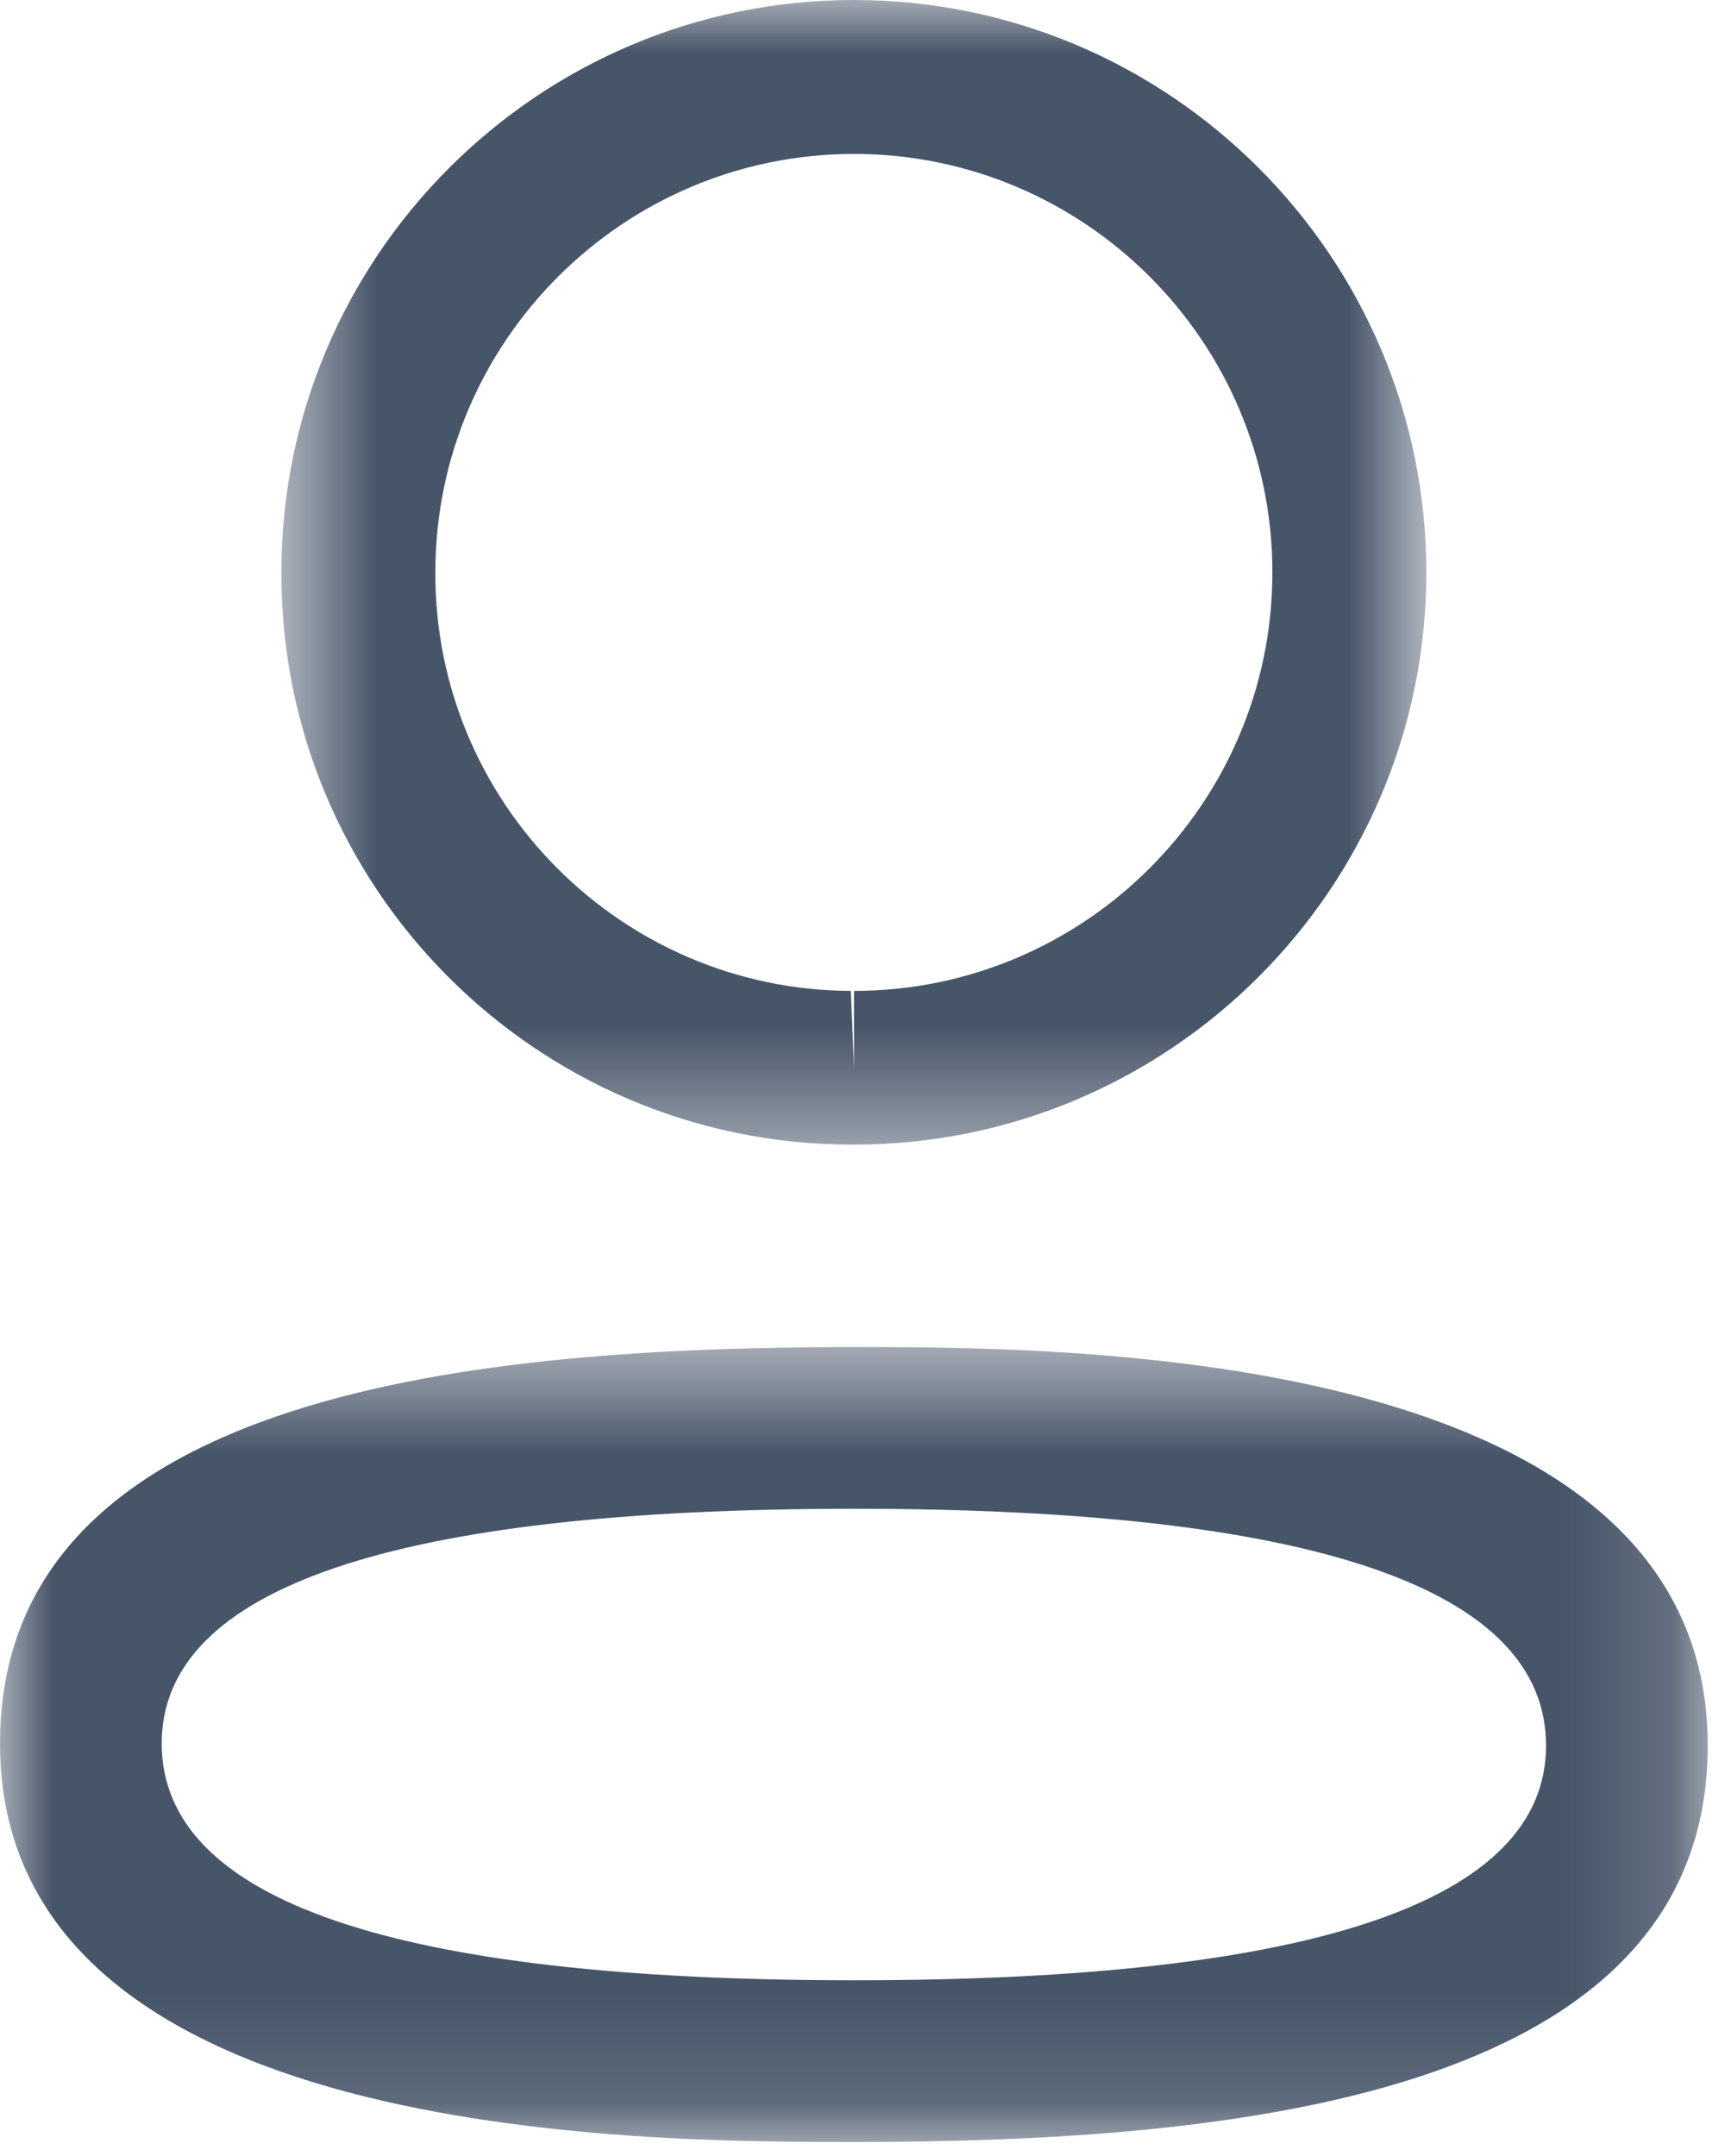 <svg width="16" height="20" viewBox="0 0 16 20" fill="none" xmlns="http://www.w3.org/2000/svg">
<mask id="mask0_2453_3011" style="mask-type:luminance" maskUnits="userSpaceOnUse" x="0" y="12" width="16" height="8">
<path fill-rule="evenodd" clip-rule="evenodd" d="M0 12.496H15.84V19.87H0V12.496Z" fill="white"/>
</mask>
<g mask="url(#mask0_2453_3011)">
<path fill-rule="evenodd" clip-rule="evenodd" d="M7.921 13.996C3.66 13.996 1.5 14.728 1.5 16.173C1.5 17.631 3.66 18.37 7.921 18.37C12.181 18.37 14.34 17.638 14.34 16.193C14.34 14.735 12.181 13.996 7.921 13.996ZM7.921 19.87C5.962 19.87 0 19.87 0 16.173C0 12.877 4.521 12.496 7.921 12.496C9.88 12.496 15.84 12.496 15.84 16.193C15.84 19.489 11.32 19.87 7.921 19.87Z" fill="#475569"/>
</g>
<mask id="mask1_2453_3011" style="mask-type:luminance" maskUnits="userSpaceOnUse" x="2" y="0" width="12" height="11">
<path fill-rule="evenodd" clip-rule="evenodd" d="M2.61 0H13.23V10.619H2.61V0Z" fill="white"/>
</mask>
<g mask="url(#mask1_2453_3011)">
<path fill-rule="evenodd" clip-rule="evenodd" d="M7.921 1.428C5.78 1.428 4.038 3.169 4.038 5.31C4.031 7.444 5.76 9.184 7.892 9.192L7.921 9.906V9.192C10.061 9.192 11.802 7.45 11.802 5.31C11.802 3.169 10.061 1.428 7.921 1.428ZM7.921 10.618H7.889C4.967 10.61 2.6 8.227 2.61 5.307C2.61 2.382 4.992 -0 7.921 -0C10.849 -0 13.23 2.382 13.23 5.31C13.23 8.238 10.849 10.618 7.921 10.618Z" fill="#475569"/>
</g>
</svg>
